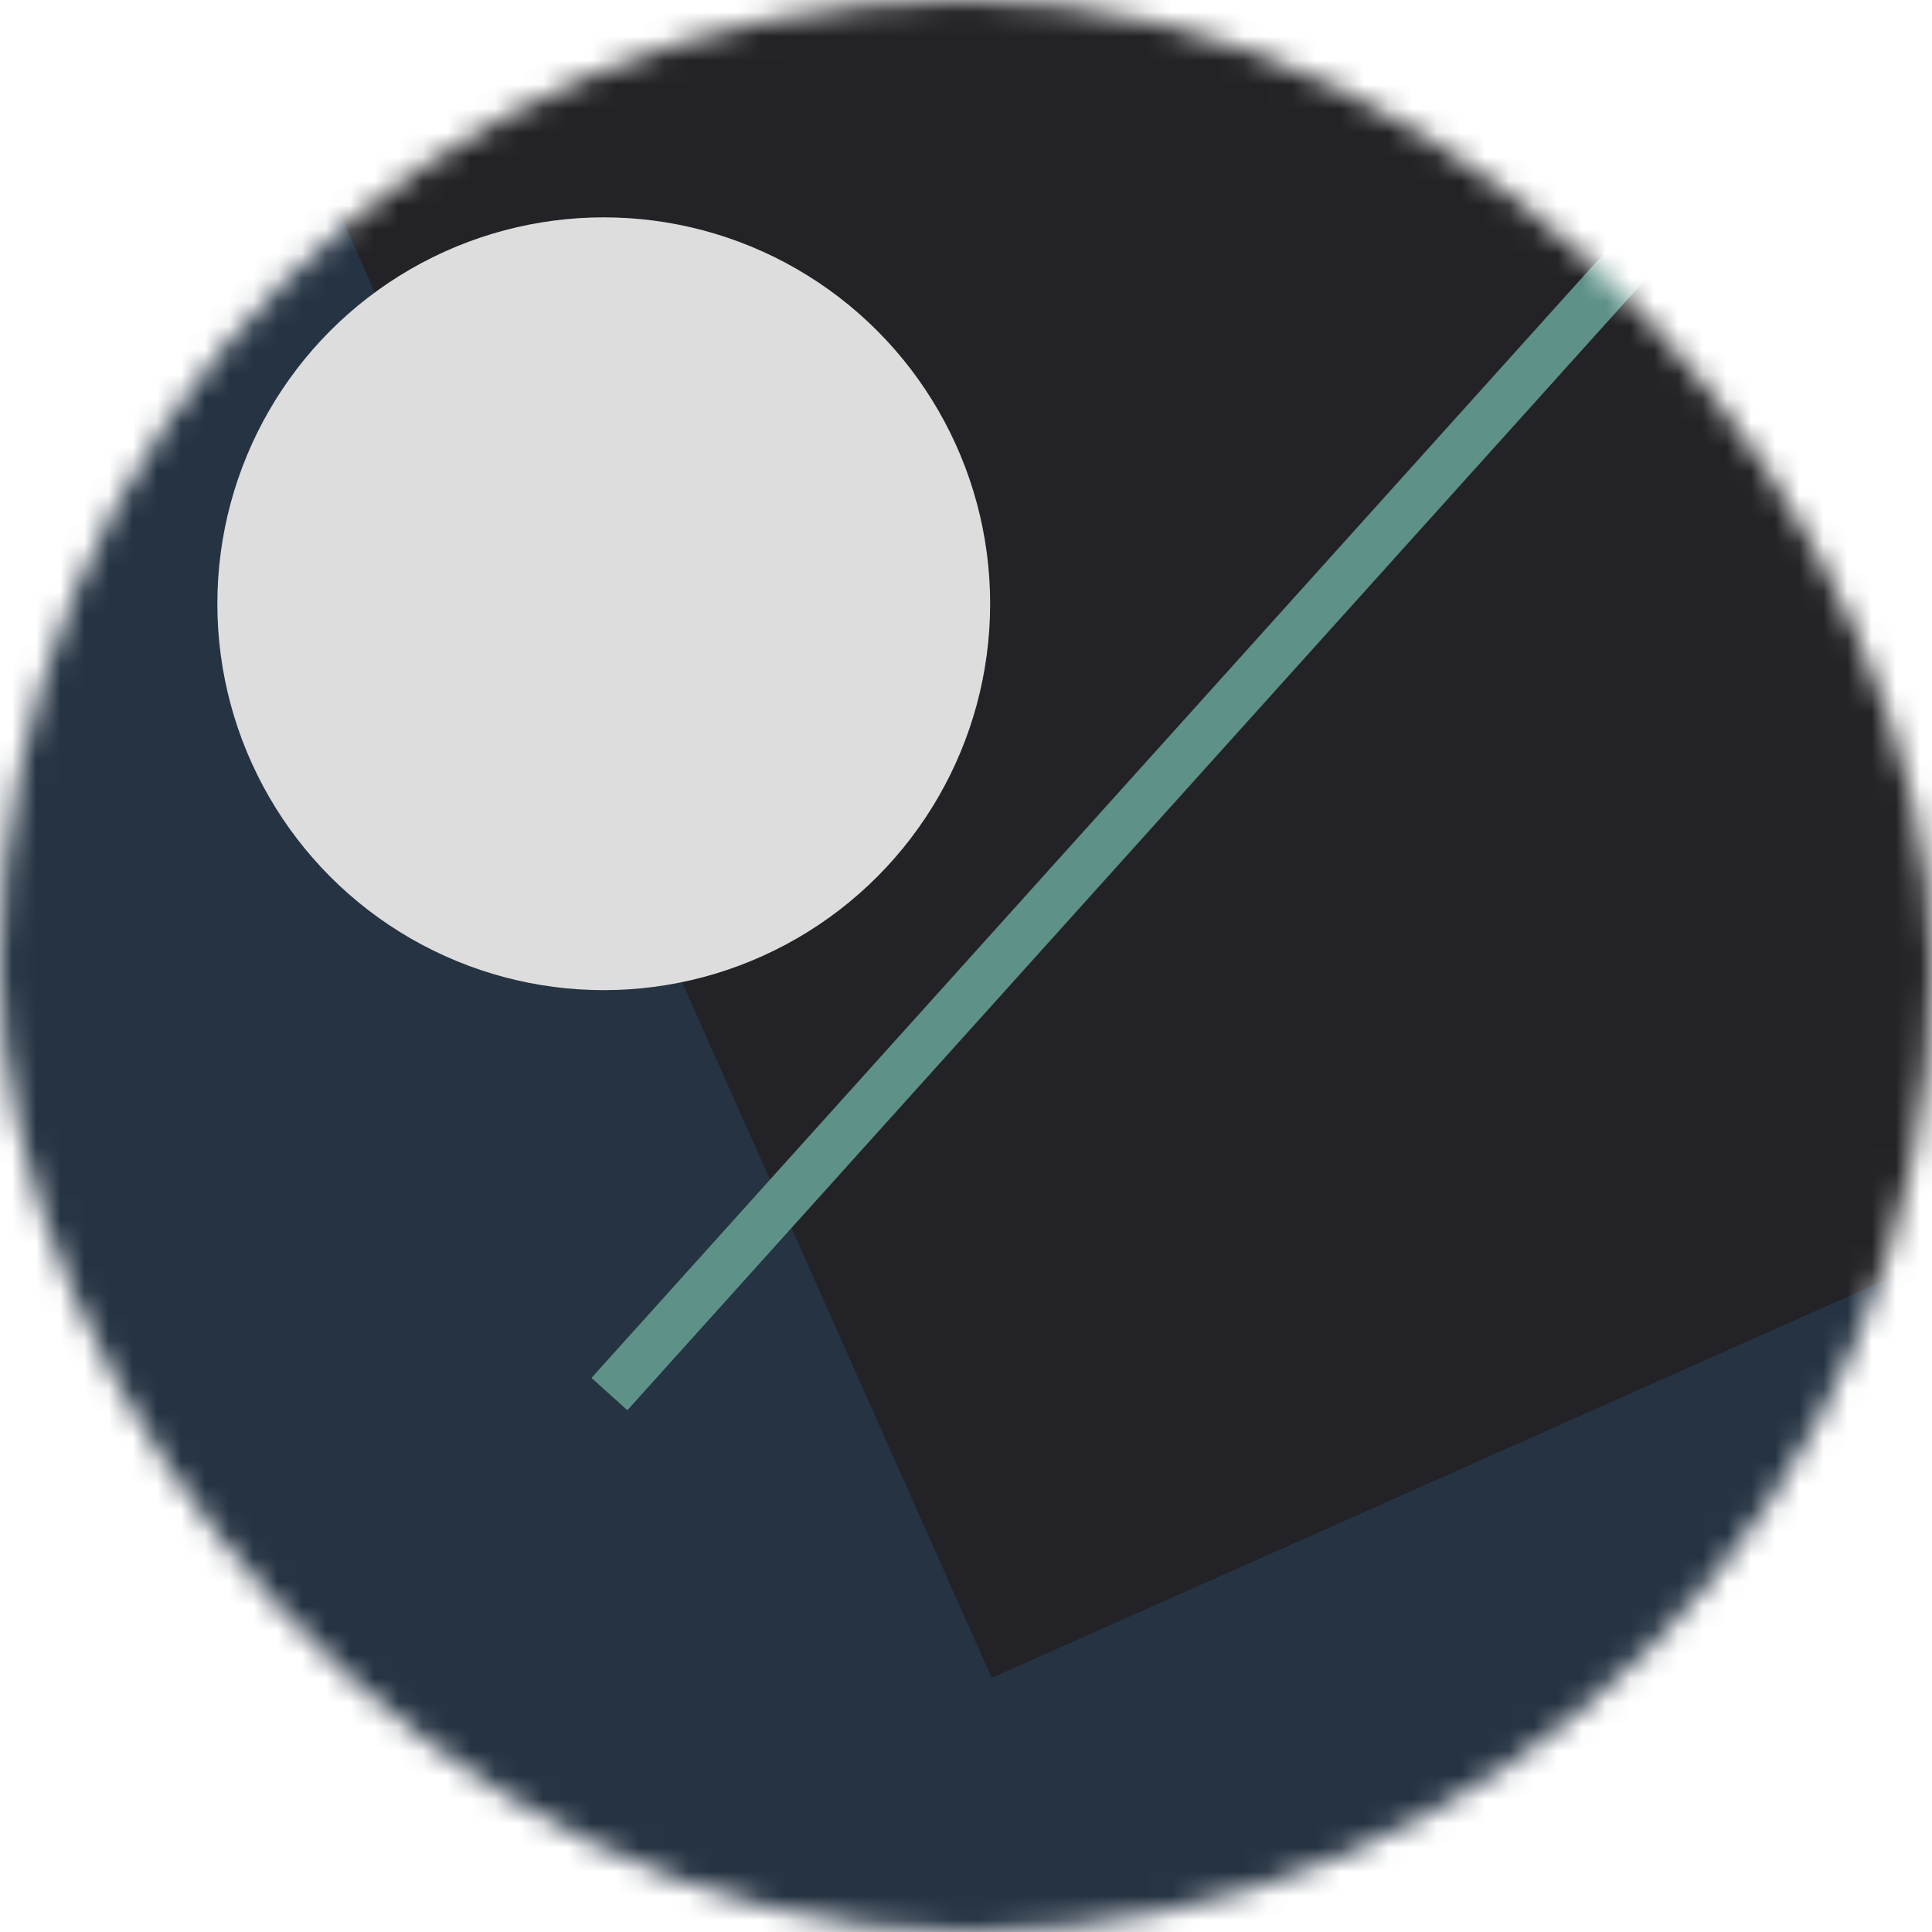 <svg viewBox="0 0 80 80" fill="none" role="img" xmlns="http://www.w3.org/2000/svg" width="120" height="120"><mask id="mask__bauhaus" maskUnits="userSpaceOnUse" x="0" y="0" width="80" height="80"><rect width="80" height="80" rx="160" fill="#FFFFFF"></rect></mask><g mask="url(#mask__bauhaus)"><rect width="80" height="80" fill="#253342"></rect><rect x="10" y="30" width="80" height="80" fill="#232226" transform="translate(-2 -2) rotate(246 40 40)"></rect><circle cx="40" cy="40" fill="#DDDDDD" r="16" transform="translate(-15 -15)"></circle><line x1="0" y1="40" x2="80" y2="40" stroke-width="2" stroke="#5E9188" transform="translate(12 -12) rotate(132 40 40)"></line></g></svg>